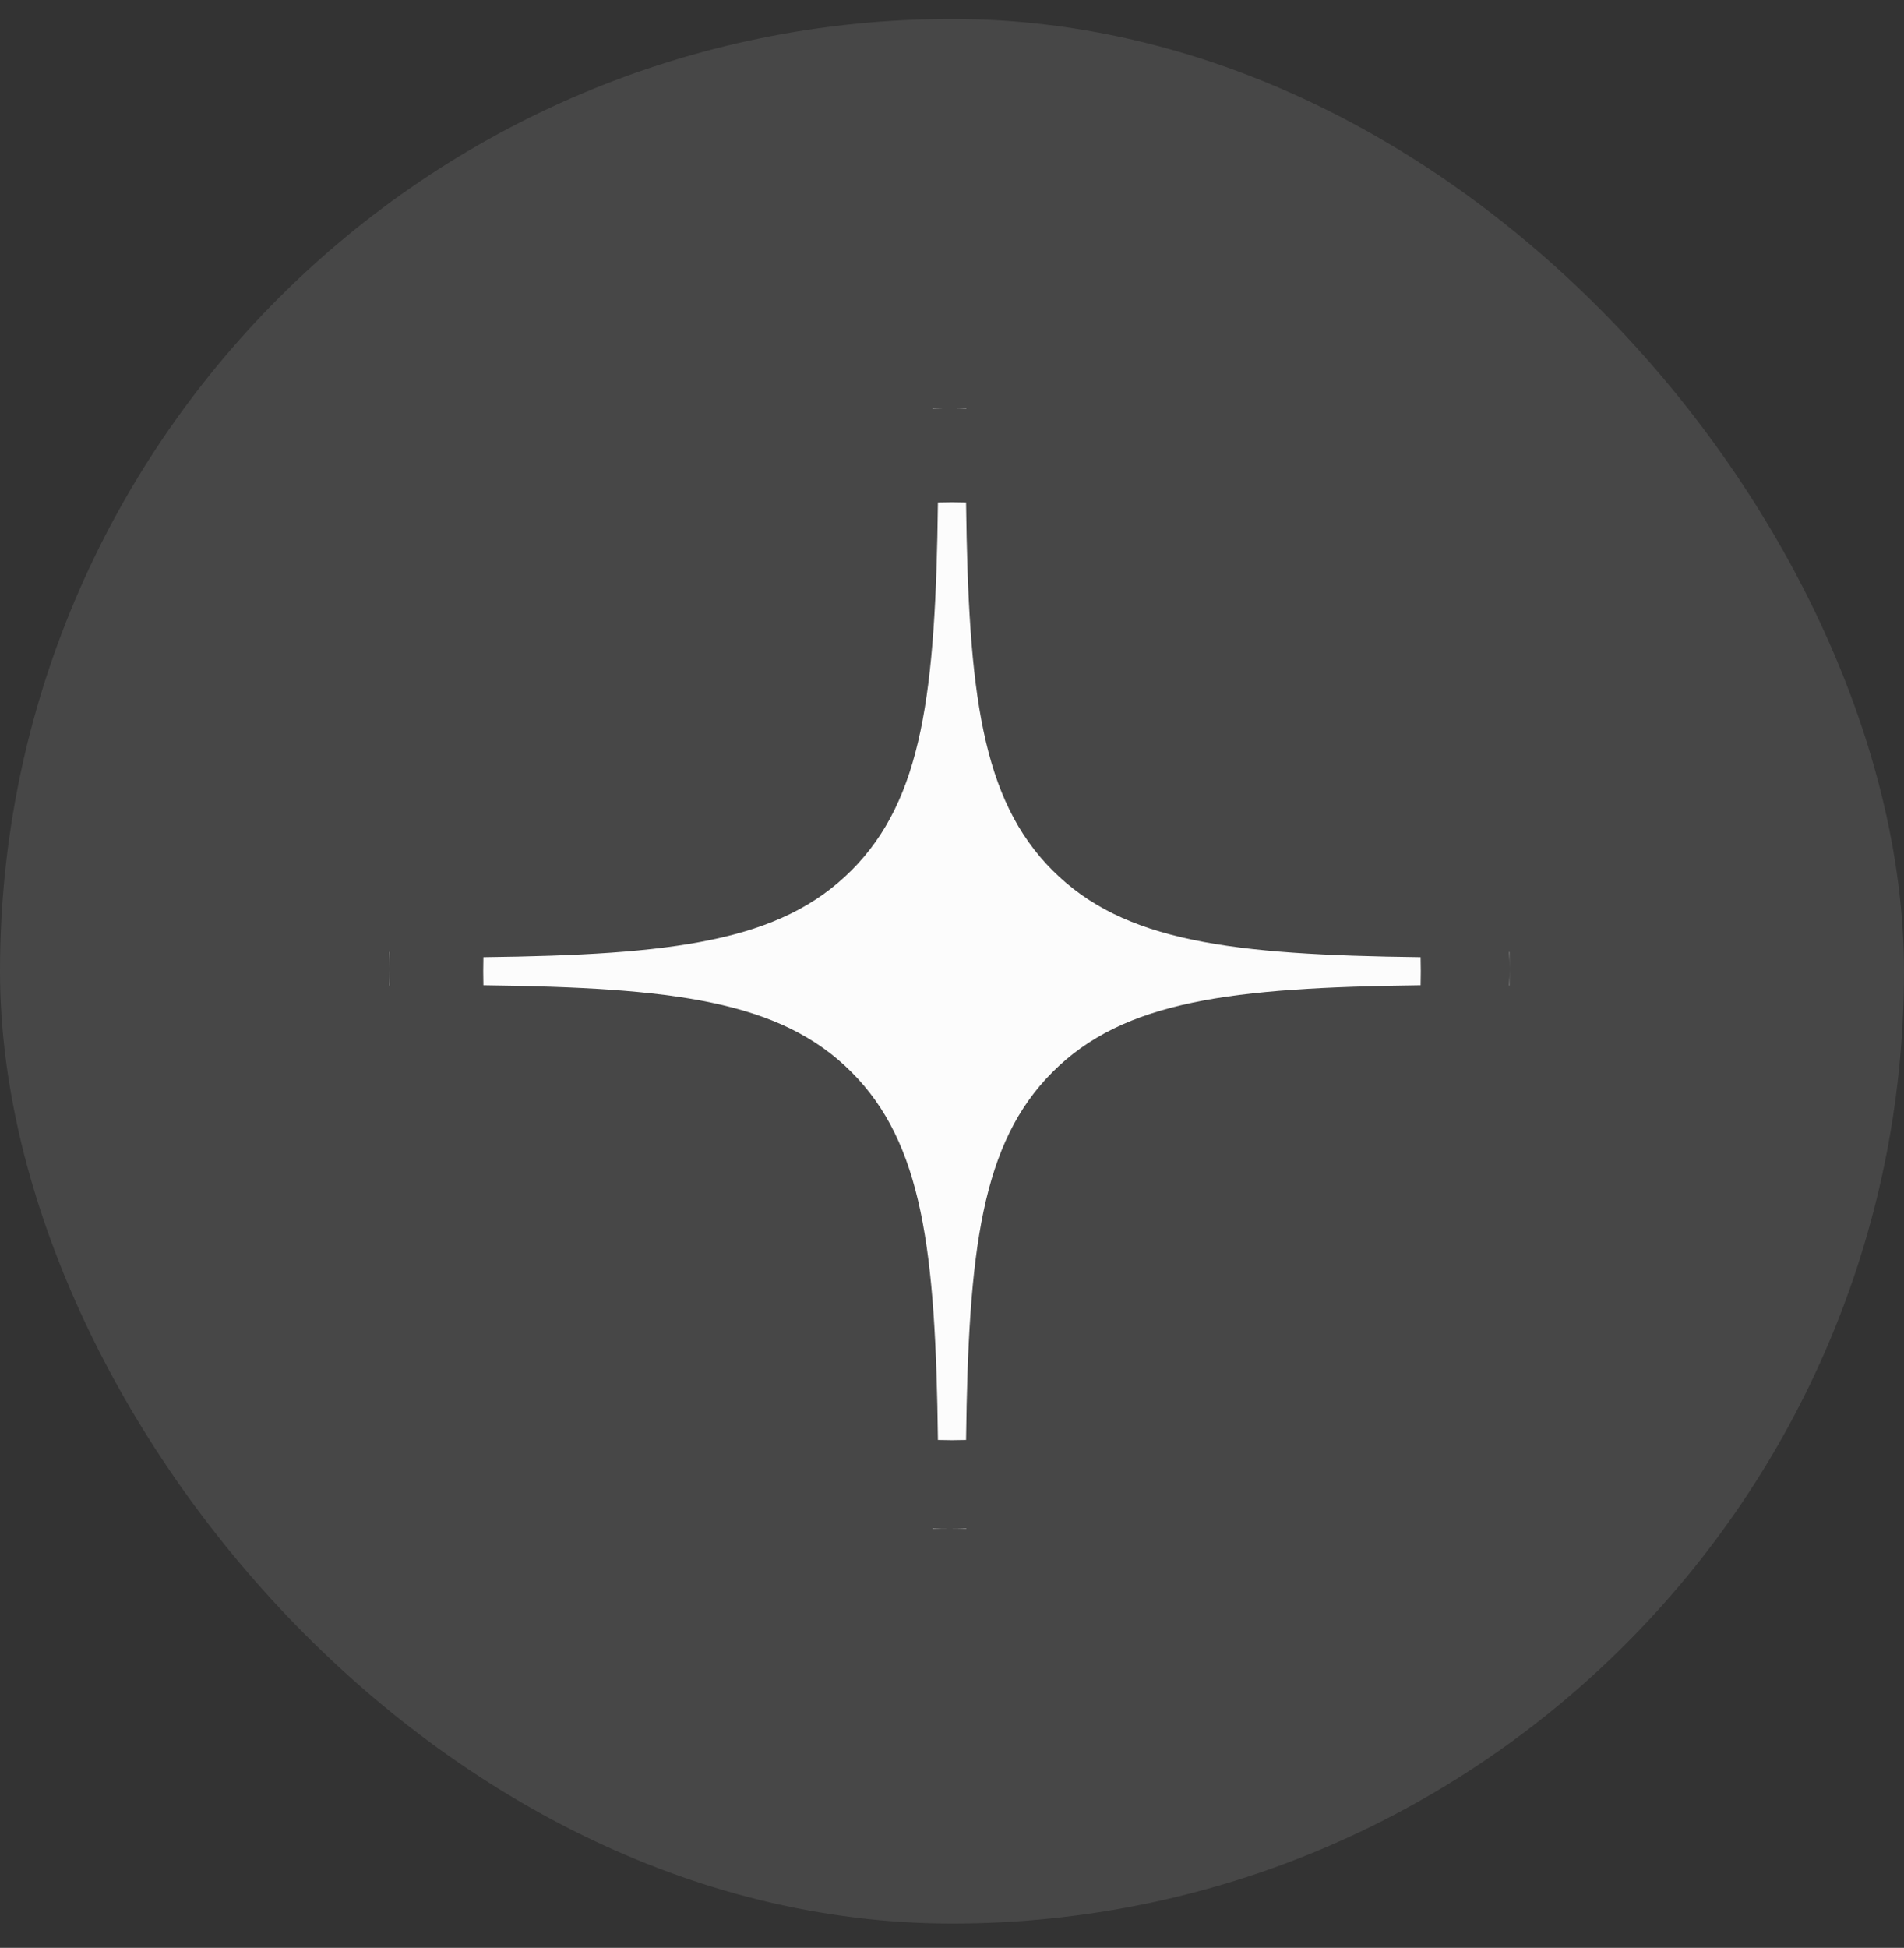 <svg width="44" height="45" viewBox="0 0 44 45" fill="none" xmlns="http://www.w3.org/2000/svg">
<rect x="0" y="0" width="44" height="45" fill="#333333" stroke="none"/>
<rect y="0.438" width="44" height="44" rx="22" fill="#FCFCFC" fill-opacity="0.1"/>
<g clip-path="url(#clip0_2108_2323)">
<path d="M11.171 22.113C11.168 22.221 11.167 22.329 11.167 22.438C11.167 22.546 11.168 22.654 11.171 22.762C15.56 22.817 18.027 23.117 19.674 24.764C21.32 26.41 21.621 28.878 21.675 33.266C21.783 33.269 21.891 33.271 22 33.271C22.109 33.271 22.217 33.269 22.325 33.266C22.379 28.878 22.68 26.41 24.326 24.764C25.973 23.117 28.44 22.817 32.829 22.762C32.832 22.654 32.833 22.546 32.833 22.438C32.833 22.329 32.832 22.221 32.829 22.113C28.44 22.058 25.973 21.758 24.326 20.111C22.68 18.465 22.379 15.998 22.325 11.609C22.217 11.606 22.109 11.604 22 11.604C21.891 11.604 21.783 11.606 21.675 11.609C21.621 15.998 21.32 18.465 19.674 20.111C18.027 21.758 15.56 22.058 11.171 22.113Z" fill="#FCFCFC"/>
<path fill-rule="evenodd" clip-rule="evenodd" d="M21.554 9.438V9.443C21.683 9.439 21.812 9.438 21.942 9.438C22.072 9.438 22.201 9.439 22.33 9.443V9.438H21.942H21.554ZM9 21.992H9.006C9.002 22.121 9 22.25 9 22.38V21.992ZM9.006 22.768C9.002 22.639 9 22.509 9 22.38V22.768H9.006ZM21.554 35.316L21.554 35.322H21.942H22.33V35.316C22.201 35.32 22.072 35.322 21.942 35.322C21.812 35.322 21.683 35.32 21.554 35.316ZM34.884 22.767L34.879 22.768C34.883 22.639 34.884 22.509 34.884 22.38V22.767ZM34.884 21.992V22.38C34.884 22.25 34.883 22.121 34.879 21.992H34.884Z" fill="#FCFCFC"/>
</g>
<defs>
<clipPath id="clip0_2108_2323">
<rect width="26" height="26" fill="white" transform="translate(9 9.438)"/>
</clipPath>
</defs>
</svg>

